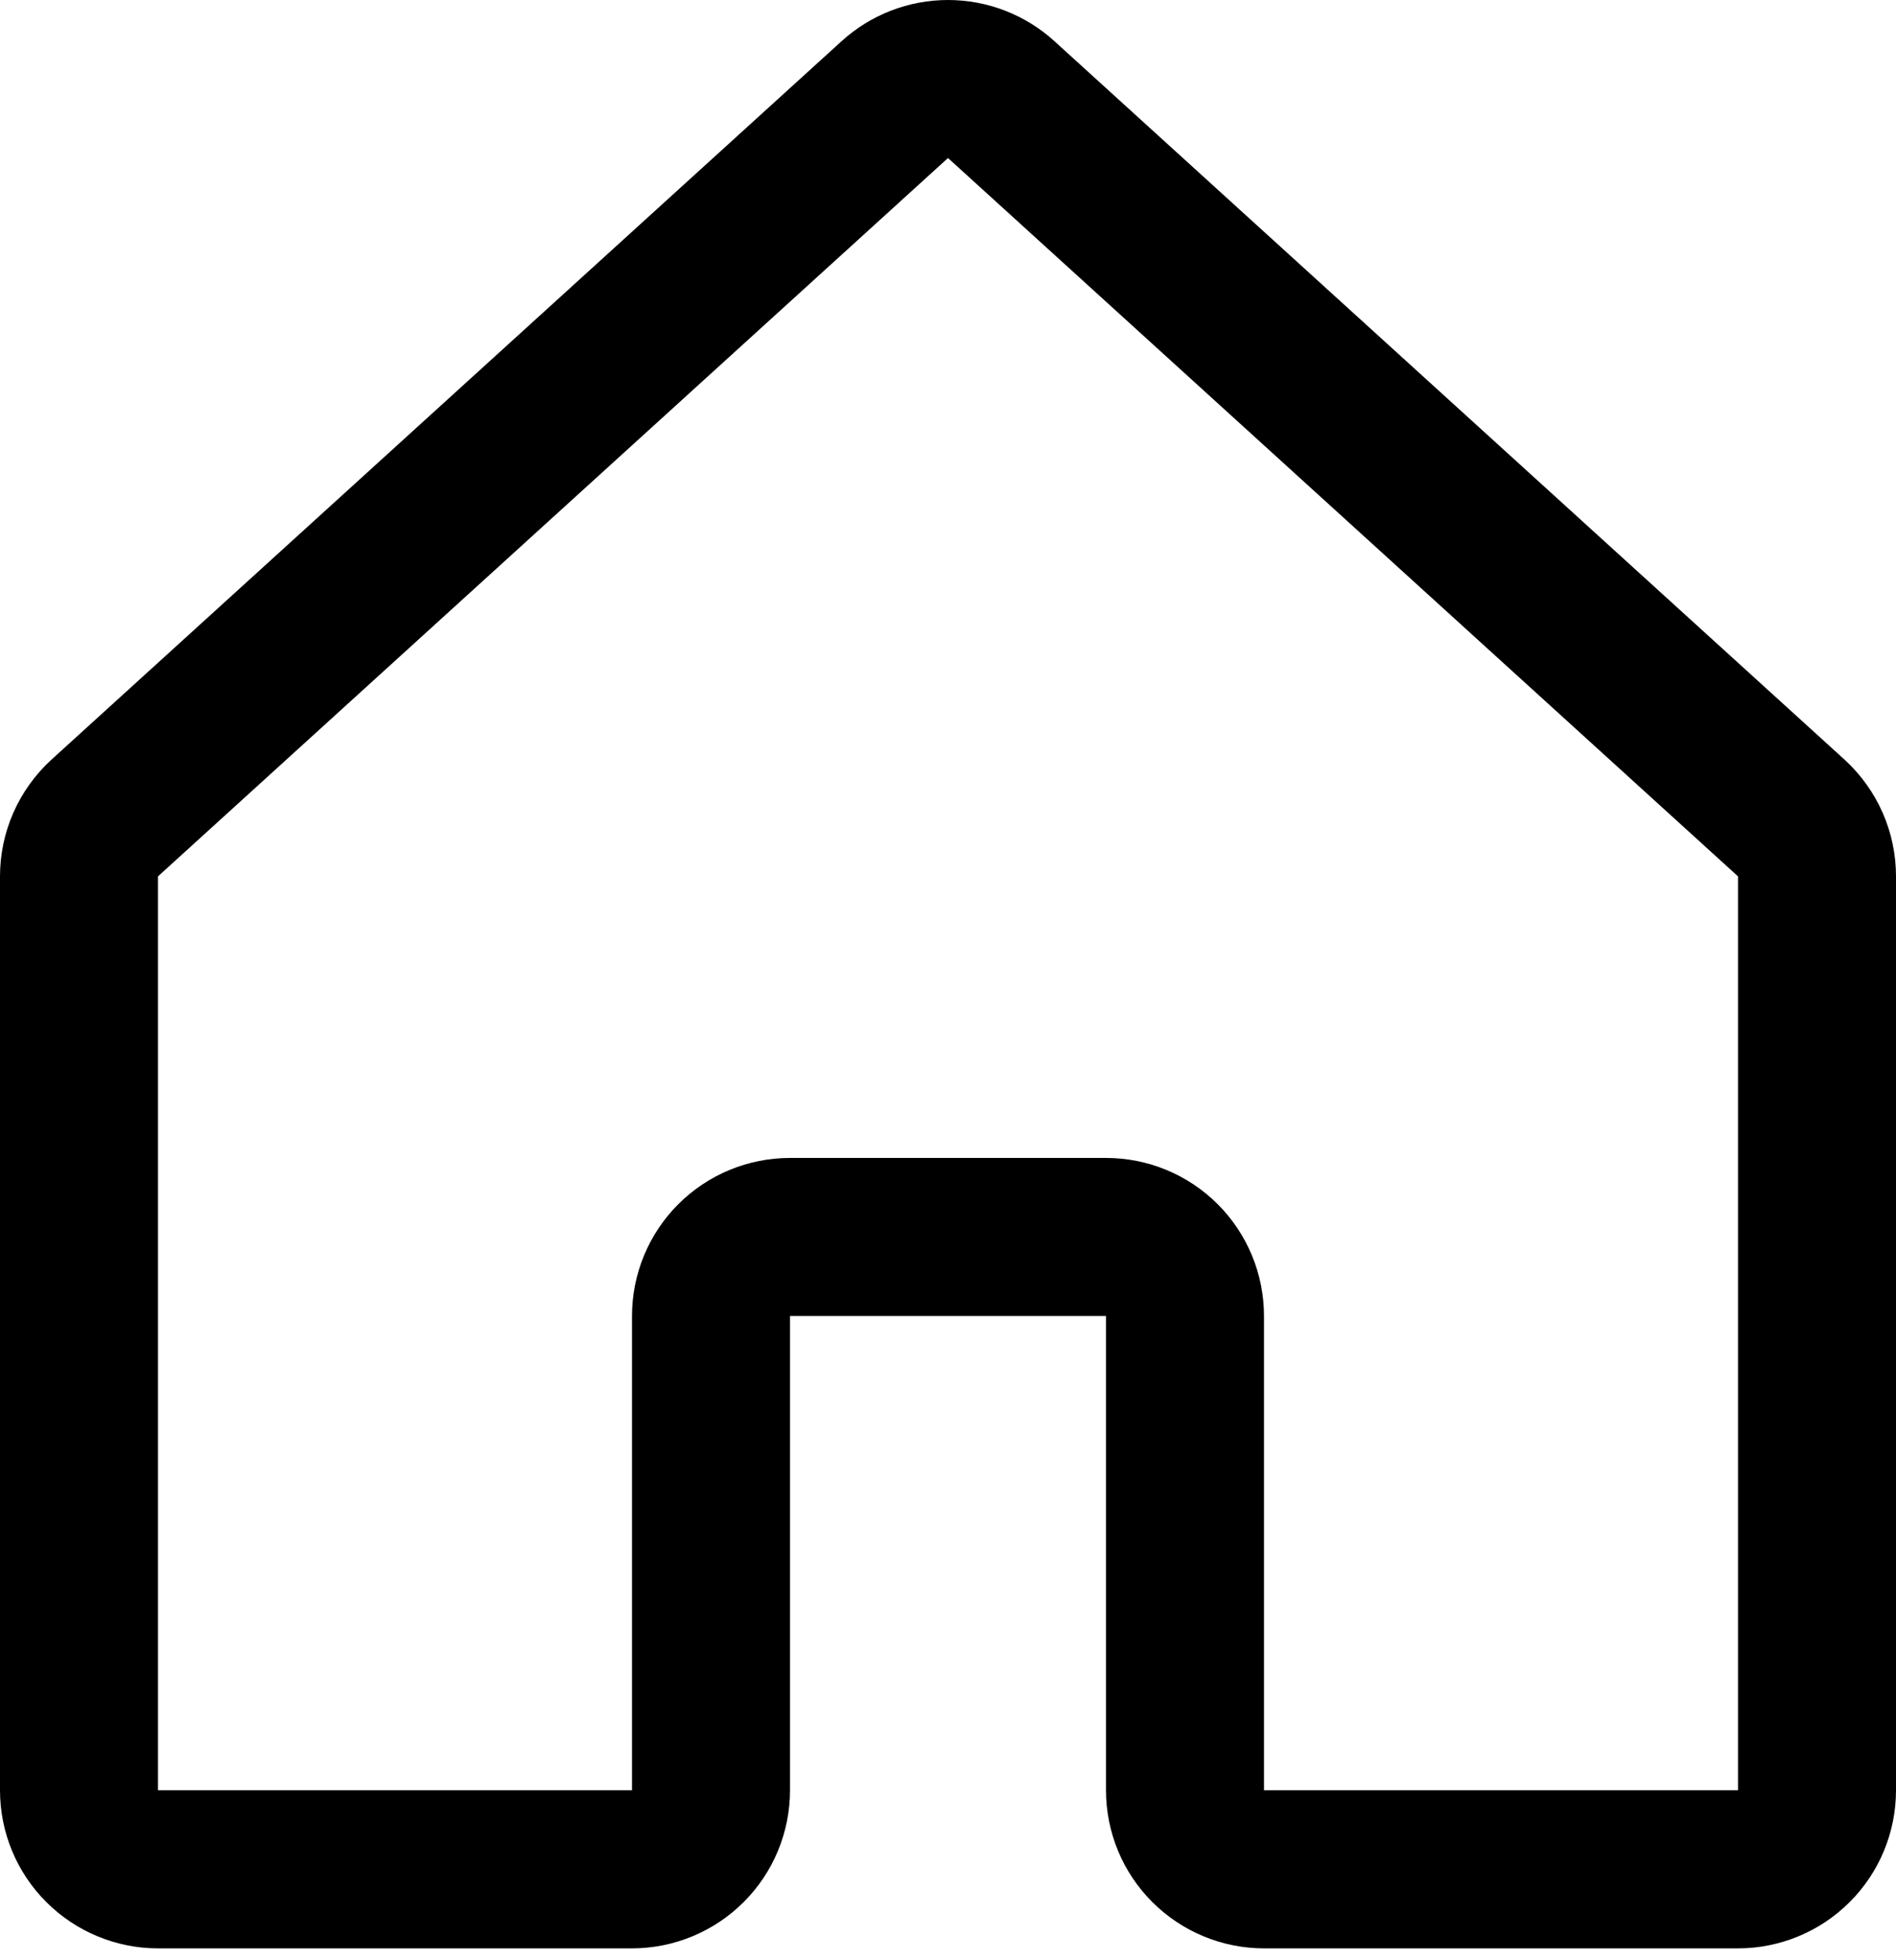 <svg width="30" height="31" viewBox="0 0 30 31" fill="none" xmlns="http://www.w3.org/2000/svg">
<path d="M27.5 30.812H20C19.337 30.812 18.701 30.548 18.232 30.079C17.763 29.611 17.5 28.975 17.5 28.312V20.812H12.5V28.312C12.5 28.975 12.237 29.611 11.768 30.079C11.299 30.548 10.663 30.812 10 30.812H2.5C1.837 30.812 1.201 30.548 0.732 30.079C0.263 29.611 0 28.975 0 28.312V13.859C0 13.512 0.072 13.169 0.212 12.851C0.352 12.534 0.557 12.249 0.812 12.015L13.312 0.655C13.773 0.234 14.375 0 15 0C15.625 0 16.227 0.234 16.688 0.655L29.188 12.015C29.443 12.249 29.648 12.534 29.788 12.851C29.928 13.169 30 13.512 30 13.859V28.312C30 28.975 29.737 29.611 29.268 30.079C28.799 30.548 28.163 30.812 27.5 30.812ZM12.5 18.312H17.5C18.163 18.312 18.799 18.575 19.268 19.044C19.737 19.513 20 20.149 20 20.812V28.312H27.5V13.859L15 2.499L2.5 13.859V28.312H10V20.812C10 20.149 10.263 19.513 10.732 19.044C11.201 18.575 11.837 18.312 12.5 18.312Z" fill="black"/>
</svg>
